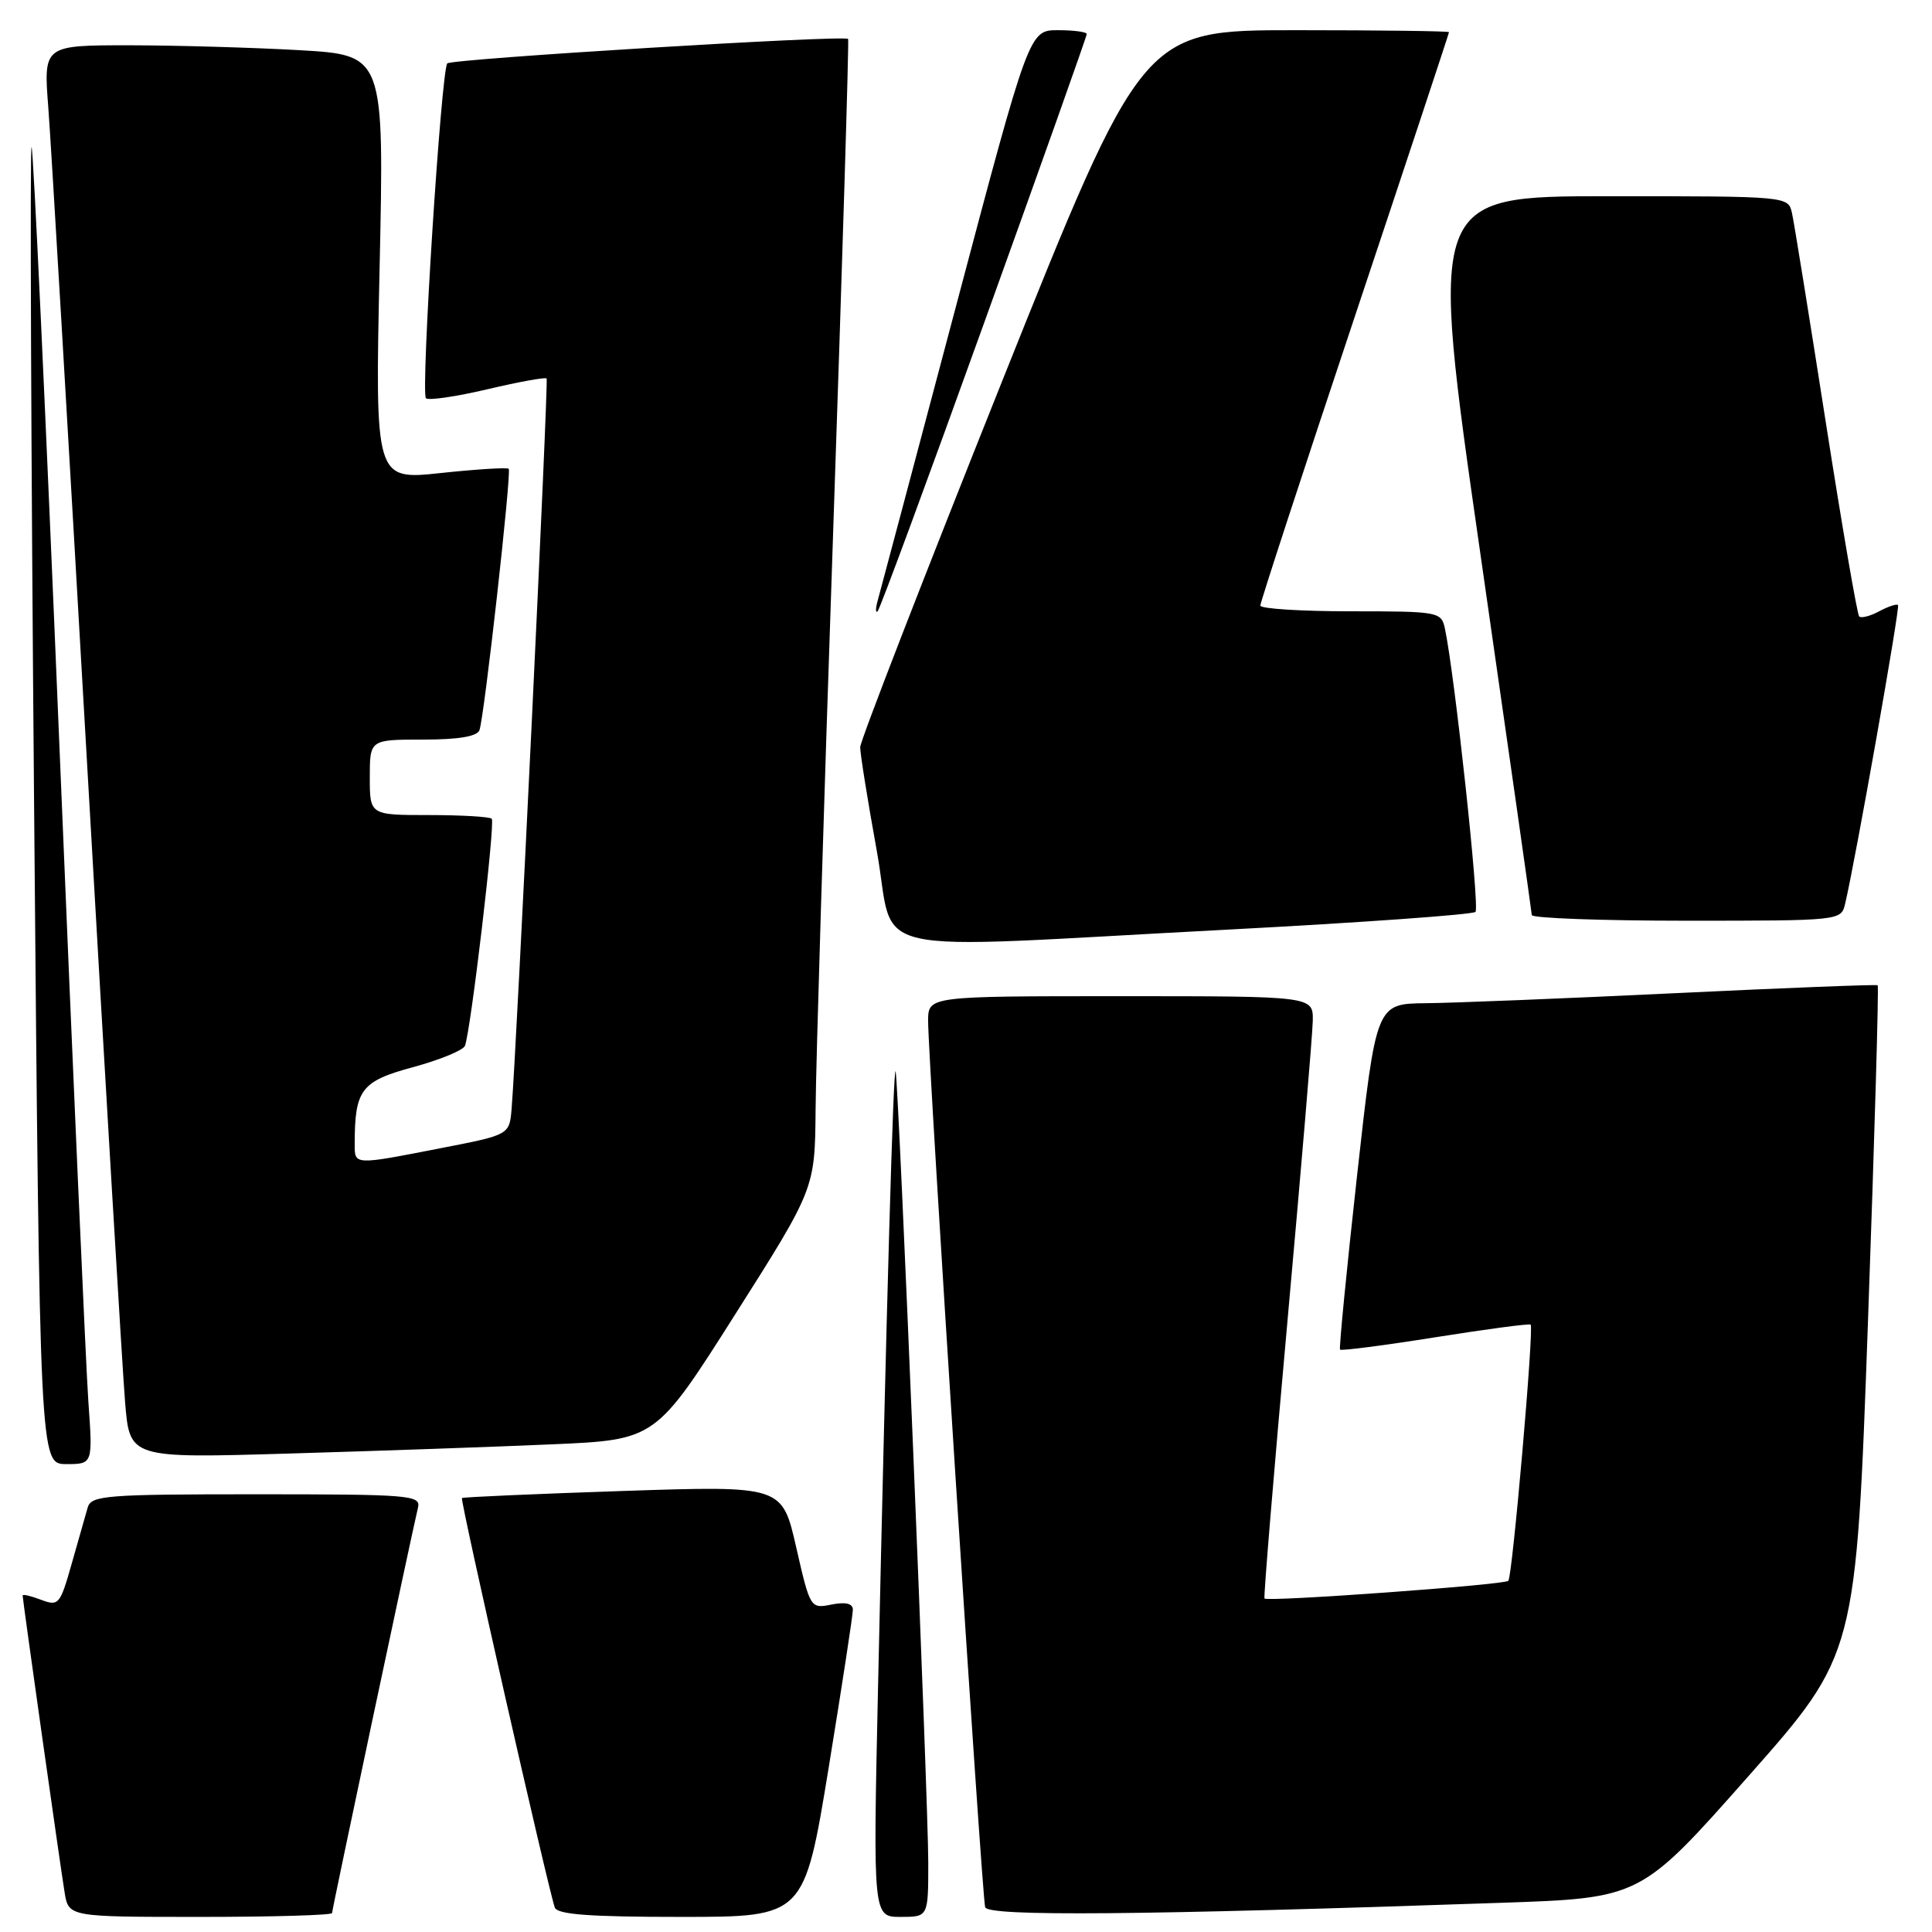 <?xml version="1.0" encoding="UTF-8" standalone="no"?>
<!DOCTYPE svg PUBLIC "-//W3C//DTD SVG 1.1//EN" "http://www.w3.org/Graphics/SVG/1.1/DTD/svg11.dtd" >
<svg xmlns="http://www.w3.org/2000/svg" xmlns:xlink="http://www.w3.org/1999/xlink" version="1.1" viewBox="0 0 256 256">
 <g >
 <path fill="currentColor"
d=" M 44.00 253.49 C 44.00 253.01 54.49 203.52 55.39 199.75 C 55.78 198.12 54.27 198.00 33.97 198.00 C 14.04 198.00 12.09 198.15 11.62 199.75 C 11.34 200.71 10.39 204.07 9.50 207.20 C 7.96 212.63 7.77 212.86 5.44 211.98 C 4.10 211.47 3.00 211.21 3.00 211.41 C 3.00 211.99 7.97 247.13 8.56 250.75 C 9.09 254.00 9.09 254.00 26.55 254.00 C 36.15 254.00 44.00 253.77 44.00 253.49 Z  M 109.80 234.25 C 111.57 223.39 113.02 213.95 113.01 213.28 C 113.00 212.47 112.04 212.24 110.18 212.61 C 107.39 213.17 107.35 213.12 105.50 205.02 C 103.64 196.86 103.64 196.86 82.57 197.56 C 70.98 197.95 61.37 198.37 61.21 198.50 C 60.94 198.73 72.56 249.96 73.51 252.75 C 73.83 253.68 78.09 254.00 90.25 254.00 C 106.56 254.00 106.56 254.00 109.80 234.25 Z  M 123.00 246.82 C 123.00 238.65 119.11 144.30 118.68 142.00 C 118.39 140.42 117.46 172.93 116.34 223.75 C 115.68 254.00 115.68 254.00 119.34 254.00 C 123.00 254.00 123.00 254.00 123.00 246.82 Z  M 198.95 252.13 C 217.40 251.50 217.40 251.50 231.67 235.36 C 245.94 219.22 245.94 219.22 247.52 174.99 C 248.39 150.67 248.97 130.67 248.80 130.55 C 248.64 130.43 236.57 130.90 222.00 131.60 C 207.43 132.30 192.54 132.90 188.92 132.93 C 182.35 133.00 182.35 133.00 179.82 155.75 C 178.43 168.26 177.42 178.65 177.56 178.83 C 177.71 179.01 183.38 178.28 190.16 177.20 C 196.95 176.12 202.65 175.36 202.82 175.52 C 203.28 175.93 200.40 208.93 199.86 209.47 C 199.34 210.00 167.91 212.28 167.55 211.81 C 167.42 211.64 168.79 195.07 170.60 175.00 C 172.41 154.93 173.92 137.04 173.95 135.25 C 174.00 132.00 174.00 132.00 148.50 132.00 C 123.00 132.00 123.00 132.00 122.98 135.25 C 122.95 140.11 130.10 251.31 130.54 252.72 C 130.92 253.95 151.13 253.78 198.95 252.13 Z  M 11.71 185.75 C 11.39 181.21 9.65 141.86 7.85 98.29 C 6.05 54.73 4.40 19.27 4.18 19.49 C 3.96 19.71 4.11 59.06 4.52 106.94 C 5.27 194.00 5.27 194.00 8.78 194.00 C 12.30 194.00 12.30 194.00 11.71 185.75 Z  M 73.19 191.38 C 86.88 190.78 86.88 190.78 97.43 174.14 C 107.98 157.50 107.98 157.50 108.07 147.00 C 108.11 141.22 109.15 107.03 110.38 71.00 C 111.61 34.97 112.51 5.35 112.38 5.16 C 112.01 4.61 59.88 7.79 59.27 8.40 C 58.47 9.20 55.73 52.06 56.44 52.77 C 56.76 53.09 60.42 52.56 64.58 51.58 C 68.73 50.60 72.26 49.96 72.43 50.15 C 72.70 50.47 68.46 138.88 67.79 146.93 C 67.50 150.37 67.50 150.37 58.50 152.12 C 46.85 154.40 47.00 154.40 47.00 151.62 C 47.00 144.38 47.84 143.27 54.71 141.41 C 58.28 140.44 61.38 139.17 61.61 138.57 C 62.39 136.53 65.64 108.98 65.16 108.49 C 64.89 108.22 61.14 108.00 56.83 108.00 C 49.00 108.00 49.00 108.00 49.00 103.00 C 49.00 98.00 49.00 98.00 56.03 98.00 C 60.74 98.00 63.22 97.59 63.53 96.75 C 64.17 95.01 67.80 62.59 67.41 62.12 C 67.23 61.92 63.17 62.17 58.39 62.68 C 49.69 63.61 49.69 63.61 50.30 35.46 C 50.91 7.30 50.91 7.30 39.71 6.65 C 33.54 6.30 23.38 6.01 17.13 6.00 C 5.76 6.00 5.76 6.00 6.40 14.25 C 6.75 18.79 9.04 57.60 11.50 100.50 C 13.96 143.40 16.24 181.81 16.58 185.86 C 17.19 193.23 17.19 193.23 38.35 192.60 C 49.98 192.26 65.66 191.71 73.19 191.38 Z  M 162.67 123.18 C 180.36 122.25 195.14 121.19 195.51 120.83 C 196.09 120.24 192.74 89.23 191.45 83.25 C 190.98 81.07 190.59 81.00 178.98 81.00 C 172.39 81.00 167.00 80.66 167.00 80.24 C 167.00 79.81 172.62 62.61 179.50 42.00 C 186.38 21.39 192.00 4.41 192.00 4.26 C 192.00 4.12 182.86 4.00 171.69 4.00 C 151.39 4.00 151.39 4.00 132.69 50.75 C 122.41 76.47 113.99 98.18 113.98 99.00 C 113.97 99.83 114.96 106.01 116.18 112.75 C 118.78 127.09 112.96 125.78 162.67 123.18 Z  M 244.49 119.75 C 245.86 113.96 251.79 80.46 251.50 80.17 C 251.32 79.99 250.19 80.36 249.00 81.00 C 247.81 81.64 246.61 81.95 246.35 81.68 C 246.09 81.42 244.09 69.80 241.91 55.85 C 239.73 41.91 237.73 29.49 237.45 28.25 C 236.96 26.00 236.96 26.00 213.16 26.00 C 189.35 26.00 189.35 26.00 196.14 73.25 C 199.88 99.24 202.95 120.84 202.97 121.25 C 202.99 121.66 212.22 122.00 223.48 122.00 C 243.90 122.00 243.96 121.99 244.49 119.75 Z  M 130.41 42.76 C 137.89 22.01 144.00 4.79 144.00 4.51 C 144.00 4.23 142.28 4.00 140.19 4.00 C 136.37 4.00 136.37 4.00 126.63 40.75 C 121.27 60.96 116.63 78.40 116.32 79.50 C 116.01 80.60 115.99 81.28 116.29 81.00 C 116.59 80.72 122.94 63.52 130.41 42.76 Z "/>
</g>
</svg>